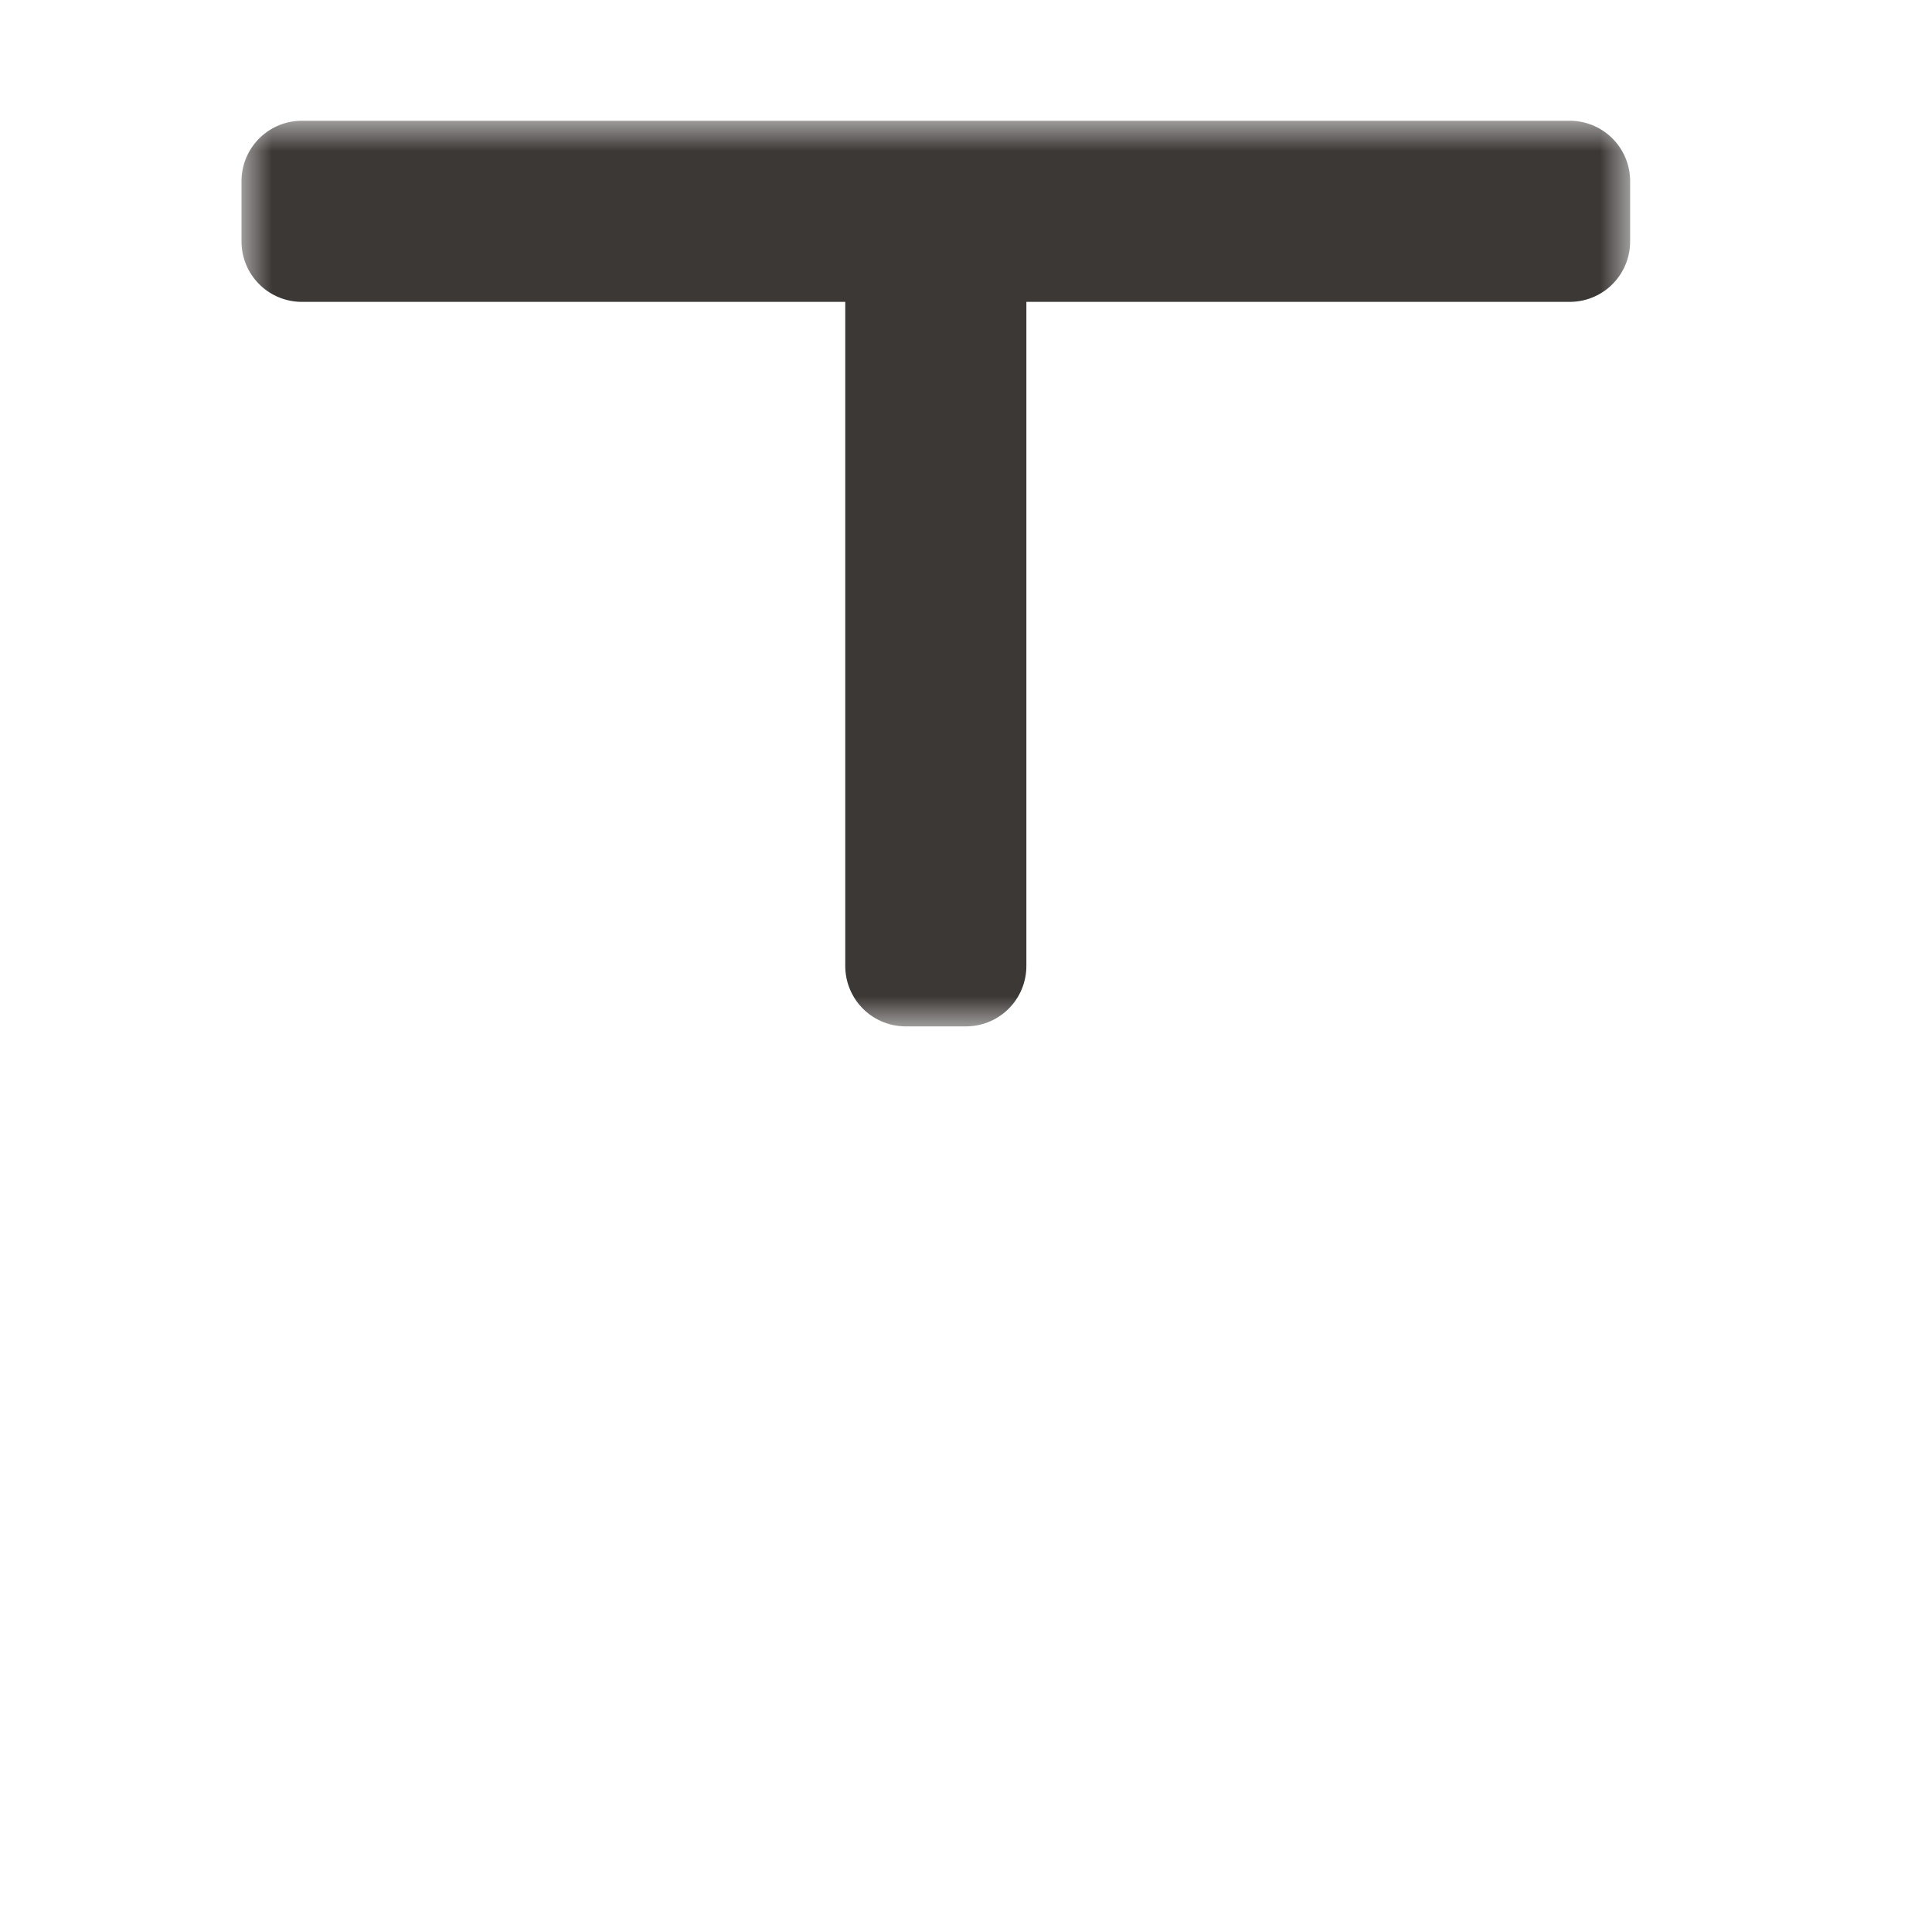 <svg width="32" height="32" viewBox="0 0 32 32" fill="none" xmlns="http://www.w3.org/2000/svg">
<g clip-path="url(#clip0_197_3542)" filter="url(#filter0_d_197_3542)">
<mask id="path-1-outside-1_197_3542" maskUnits="userSpaceOnUse" x="4" y="2" width="23" height="15" fill="black">
<rect fill="white" x="4" y="2" width="23" height="15"/>
<path d="M26 3H5V4H15V16H16V4H26V3Z"/>
</mask>
<path d="M26 3H5V4H15V16H16V4H26V3Z" fill="#DDC7A1"/>
<path d="M26 3H5V4H15V16H16V4H26V3Z" stroke="#3C3836" stroke-width="2" stroke-linejoin="round" mask="url(#path-1-outside-1_197_3542)"/>
</g>
<defs>
<filter id="filter0_d_197_3542" x="-2" y="-2" width="36" height="36" filterUnits="userSpaceOnUse" color-interpolation-filters="sRGB">
<feFlood flood-opacity="0" result="BackgroundImageFix"/>
<feColorMatrix in="SourceAlpha" type="matrix" values="0 0 0 0 0 0 0 0 0 0 0 0 0 0 0 0 0 0 127 0" result="hardAlpha"/>
<feOffset/>
<feGaussianBlur stdDeviation="1"/>
<feColorMatrix type="matrix" values="0 0 0 0 0 0 0 0 0 0 0 0 0 0 0 0 0 0 0.2 0"/>
<feBlend mode="normal" in2="BackgroundImageFix" result="effect1_dropShadow_197_3542"/>
<feBlend mode="normal" in="SourceGraphic" in2="effect1_dropShadow_197_3542" result="shape"/>
</filter>
<clipPath id="clip0_197_3542">
<rect width="32" height="32" fill="white"/>
</clipPath>
</defs>
</svg>
